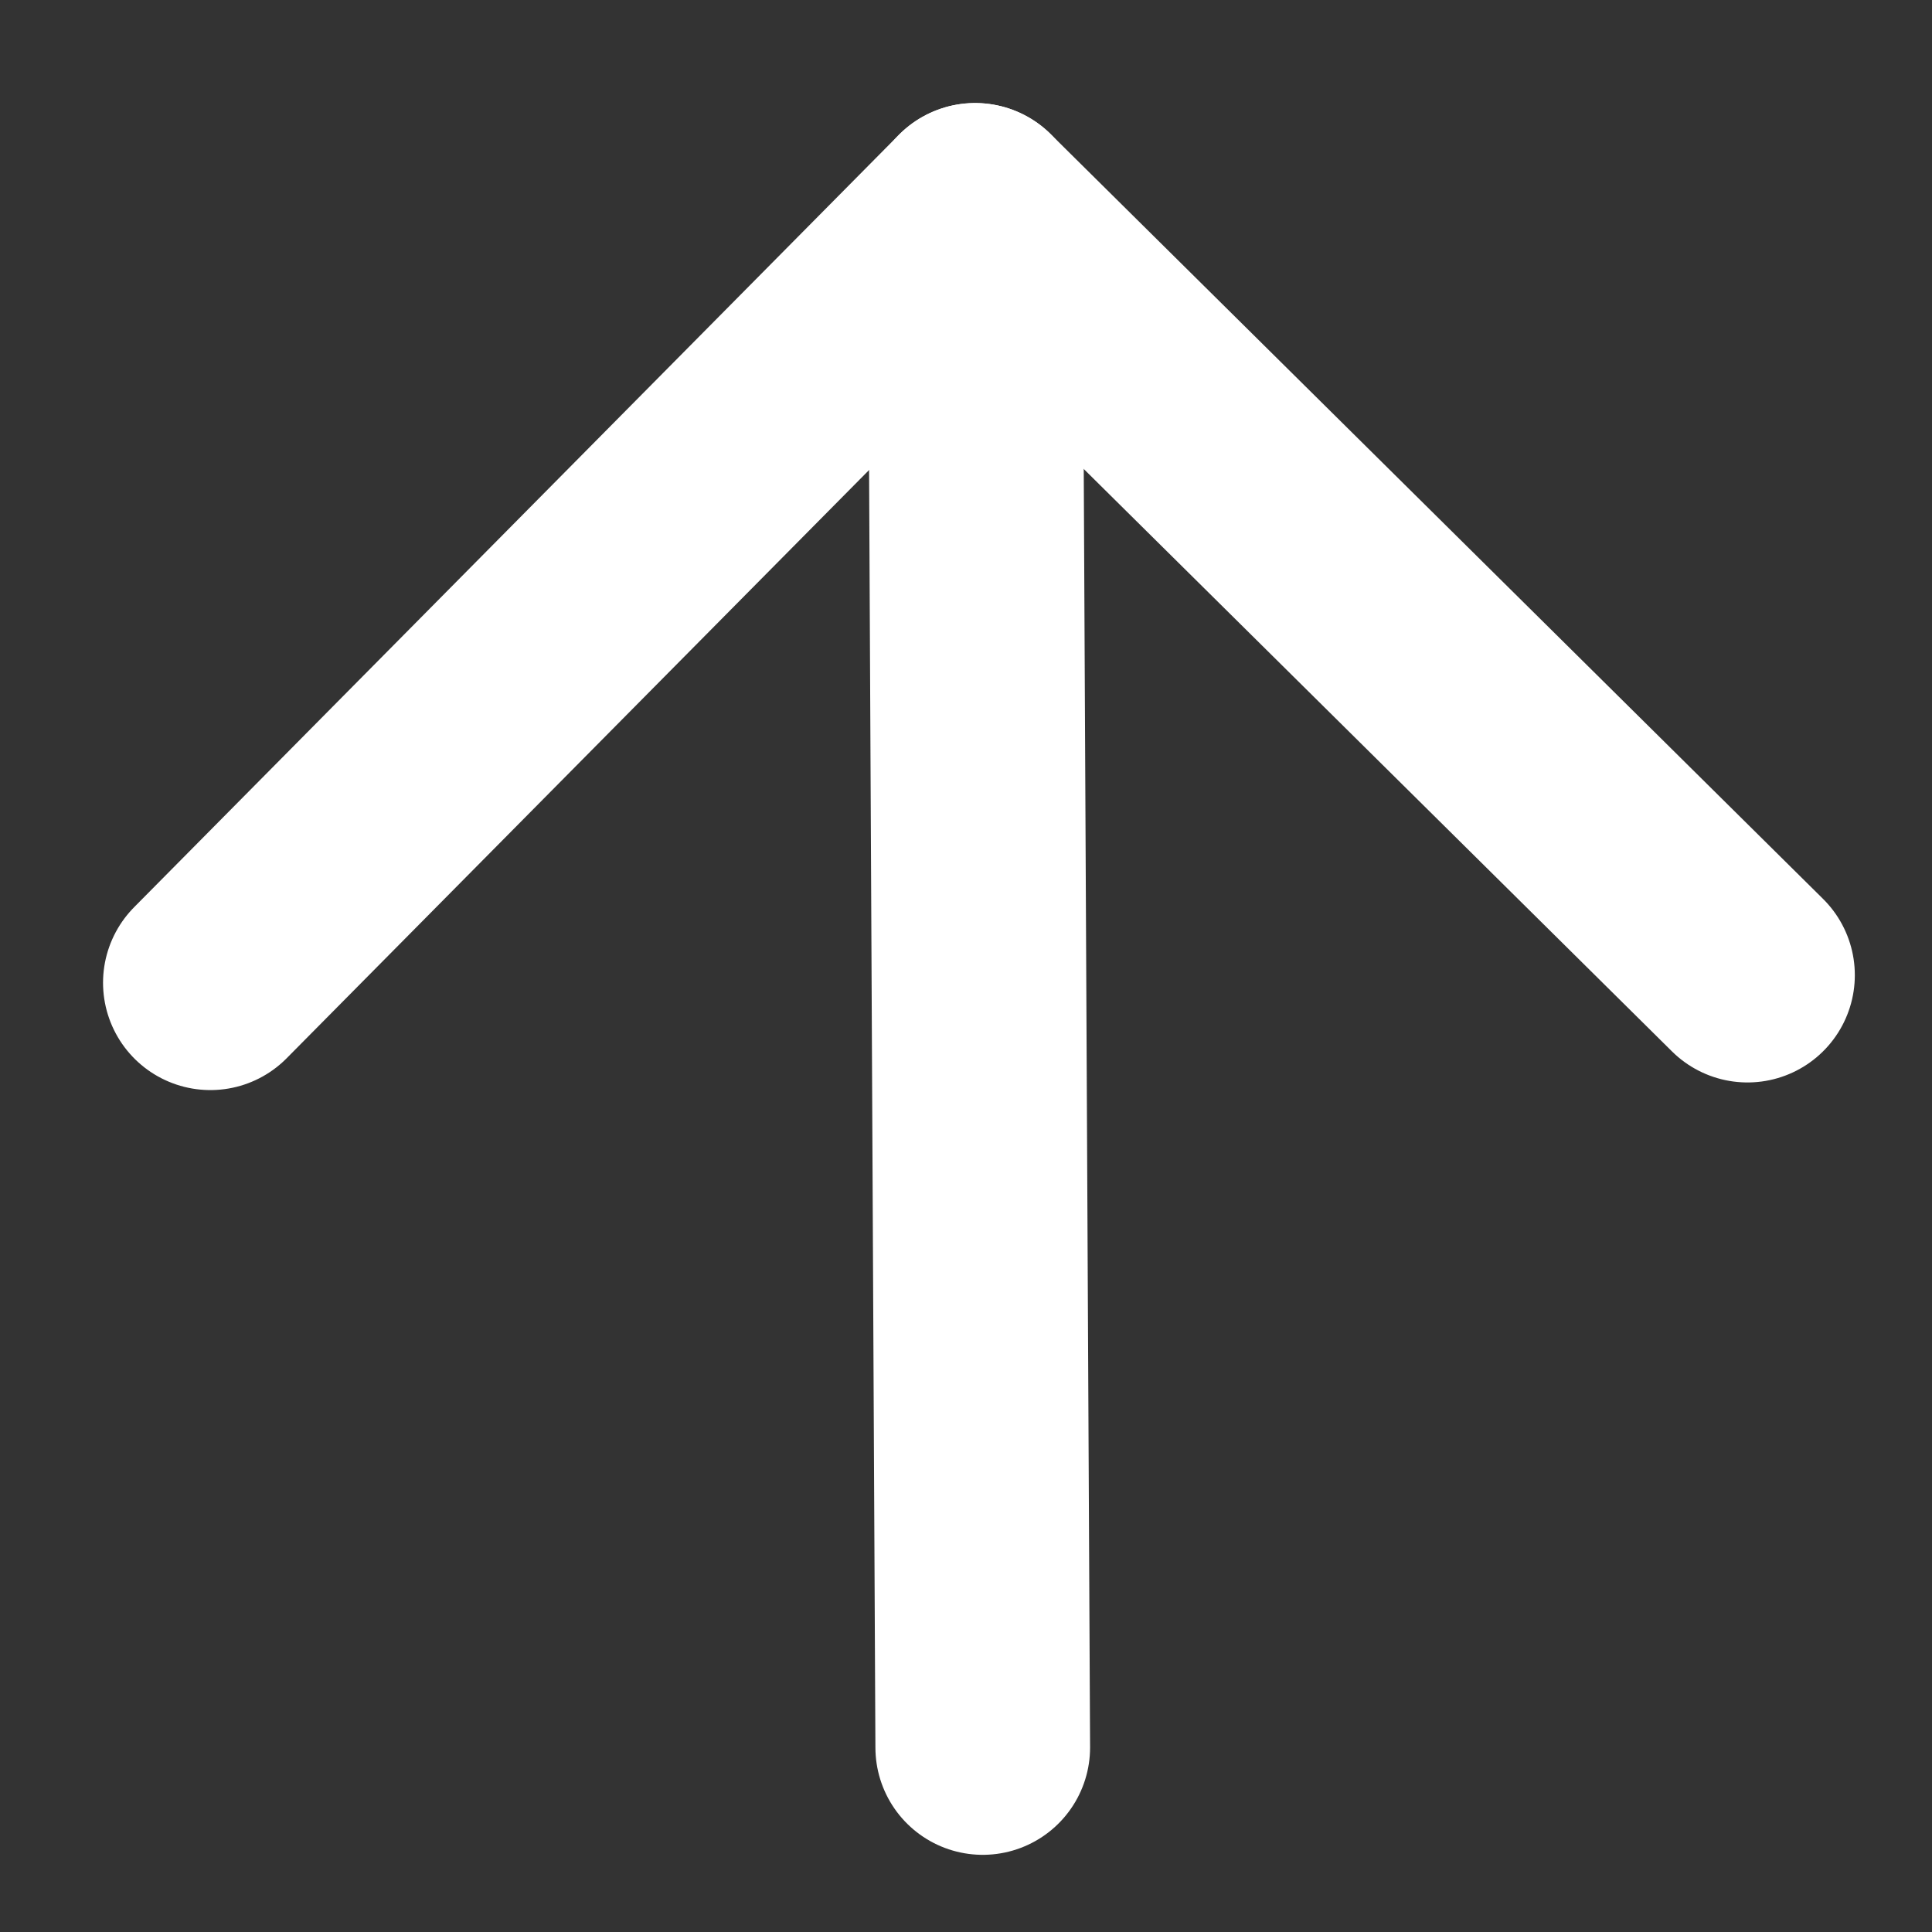 <svg width="18" height="18" viewBox="0 0 18 18" fill="none" xmlns="http://www.w3.org/2000/svg">
<rect x="0" y="0" width="18" height="18" fill="#333333" stroke="none"/>
<path d="M9.156 16.281L9.085 1.96" stroke="white" stroke-width="2" stroke-linecap="round" stroke-linejoin="round"/>
<path d="M16.281 9.085L9.085 1.96L1.96 9.156" stroke="white" stroke-width="2" stroke-linecap="round" stroke-linejoin="round"/>
</svg>
